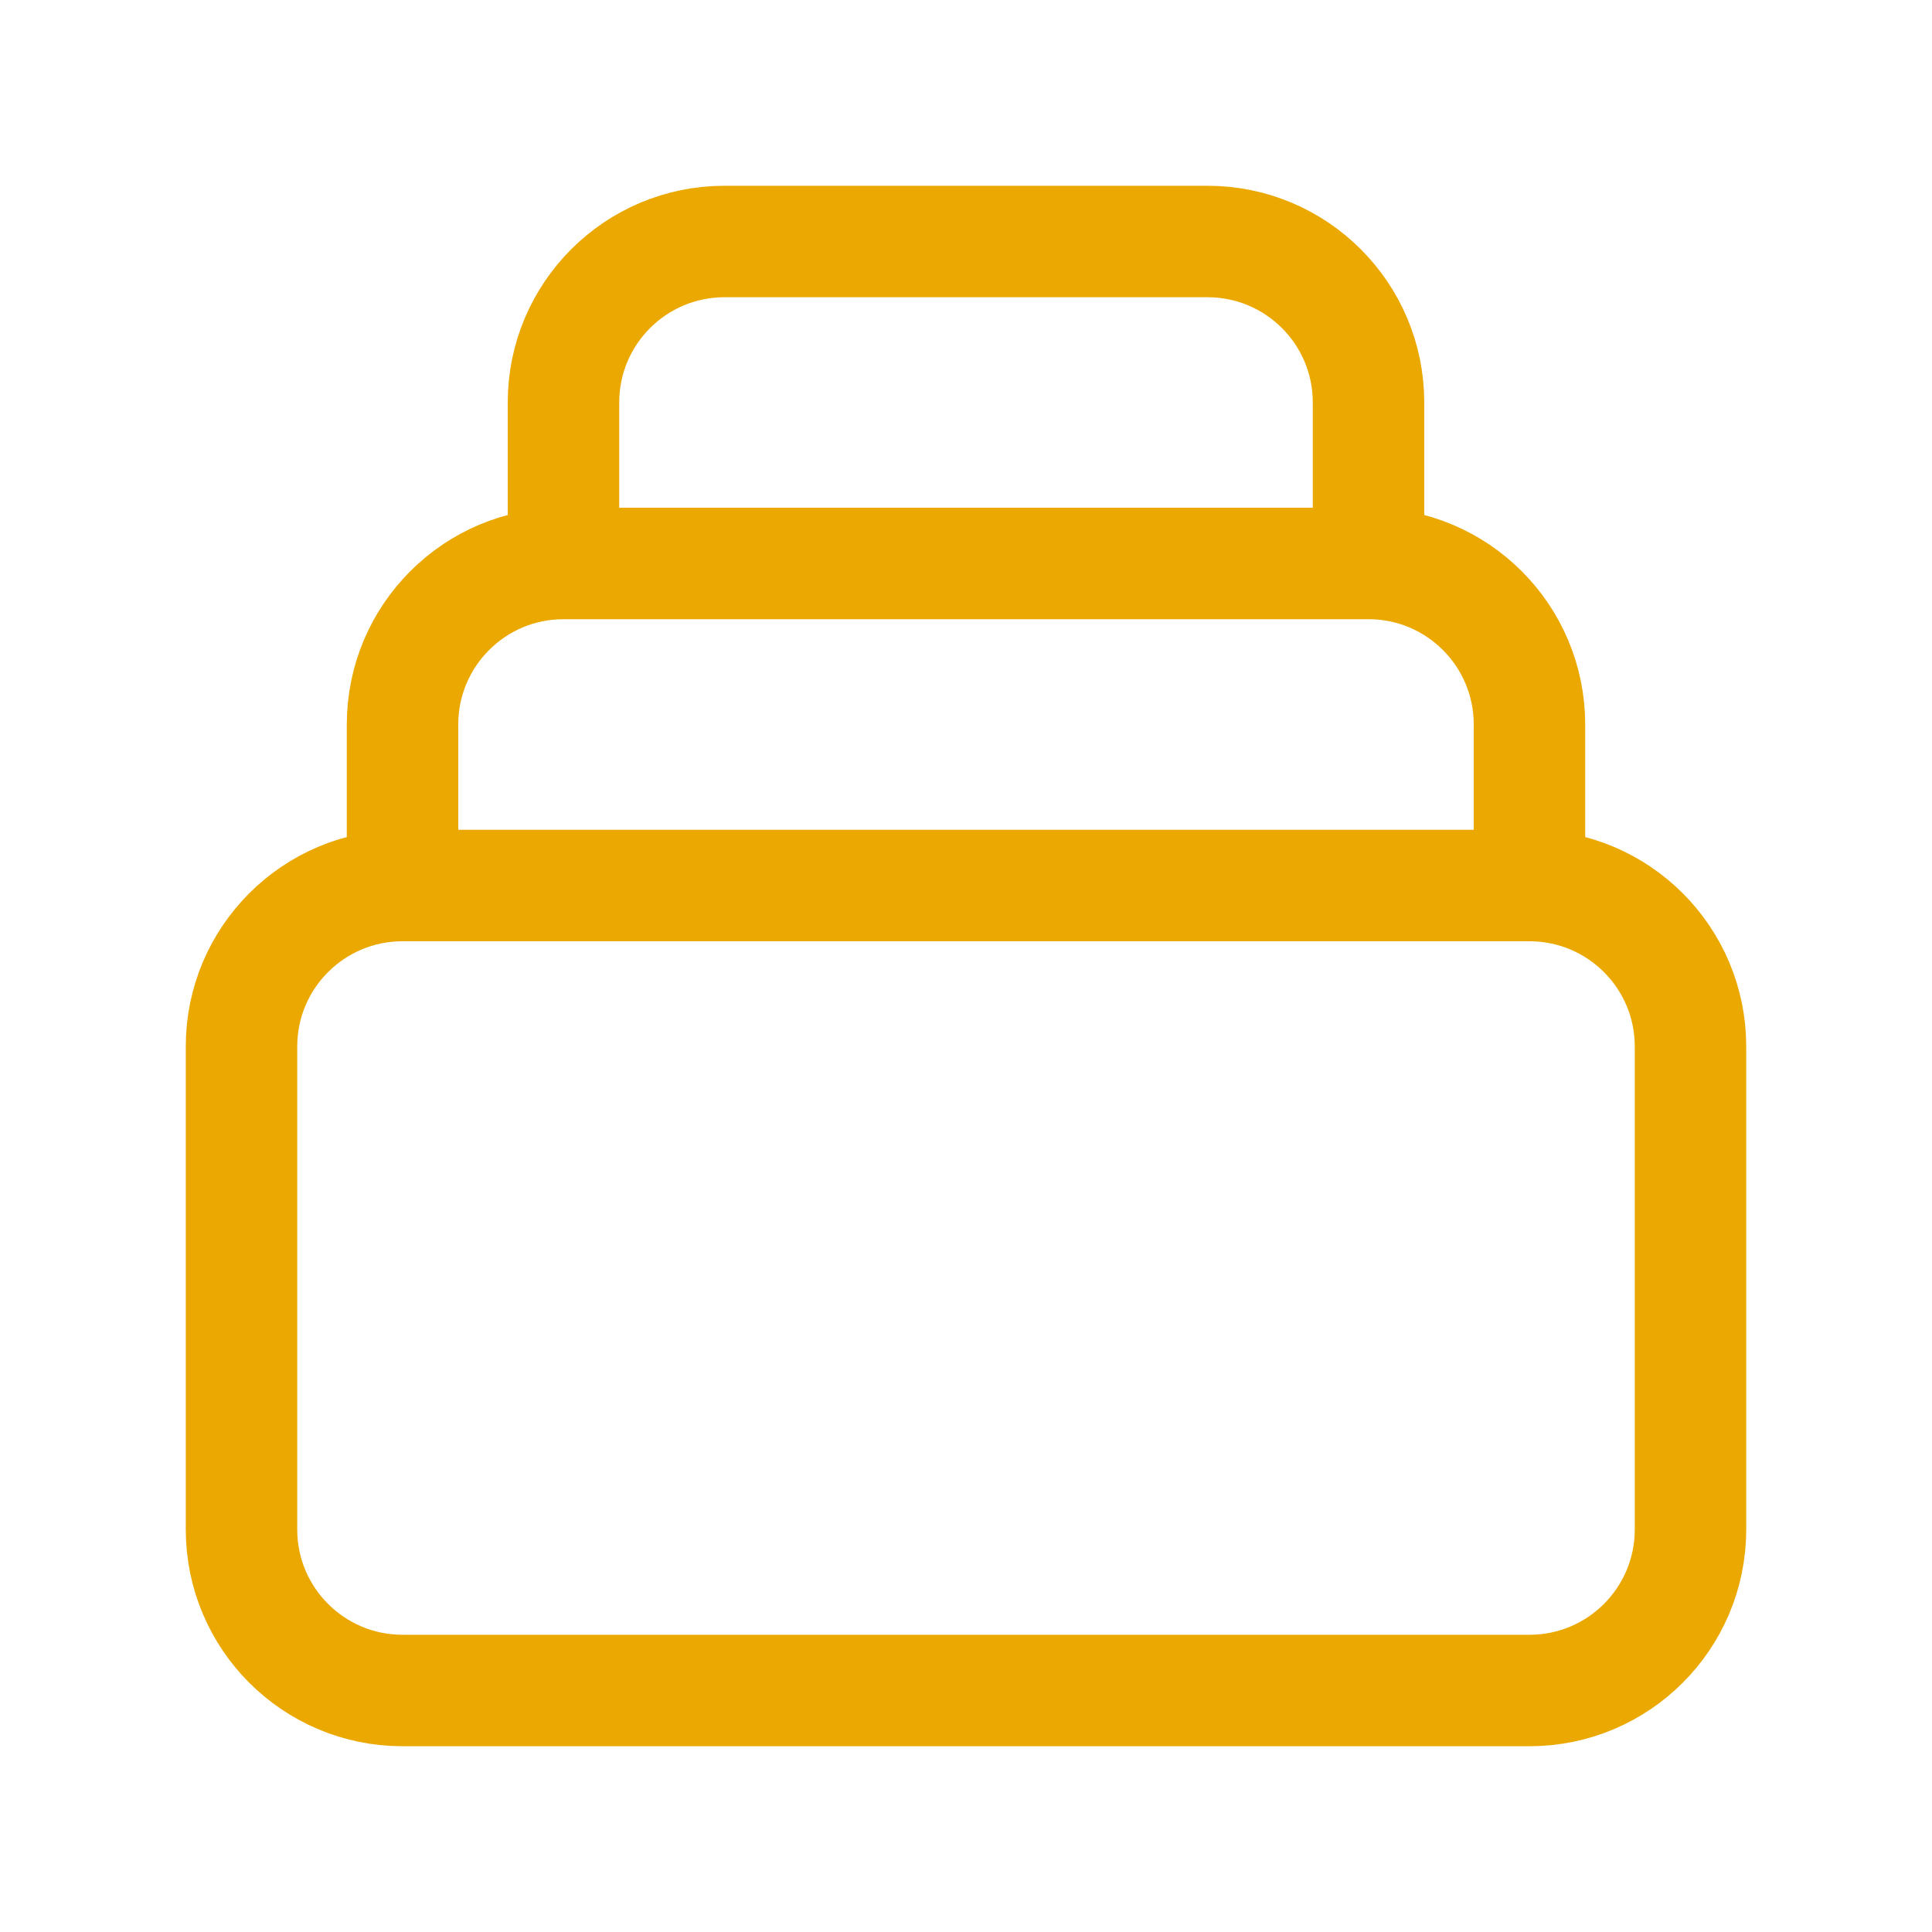 <svg width="26" height="26" viewBox="0 0 26 26" fill="none" xmlns="http://www.w3.org/2000/svg">
<g id="collection">
<path id="Icon" d="M20.583 11.917H5.417M20.583 11.917C21.78 11.917 22.75 12.887 22.75 14.083V20.583C22.75 21.78 21.78 22.75 20.583 22.75H5.417C4.22 22.75 3.25 21.78 3.25 20.583V14.083C3.25 12.887 4.22 11.917 5.417 11.917M20.583 11.917V9.75C20.583 8.553 19.613 7.583 18.417 7.583M5.417 11.917V9.75C5.417 8.553 6.387 7.583 7.583 7.583M7.583 7.583V5.417C7.583 4.22 8.553 3.25 9.75 3.25H16.25C17.447 3.25 18.417 4.22 18.417 5.417V7.583M7.583 7.583H18.417" stroke="#EBA800" stroke-width="1.5" stroke-linecap="round" stroke-linejoin="round"/>
</g>
</svg>
